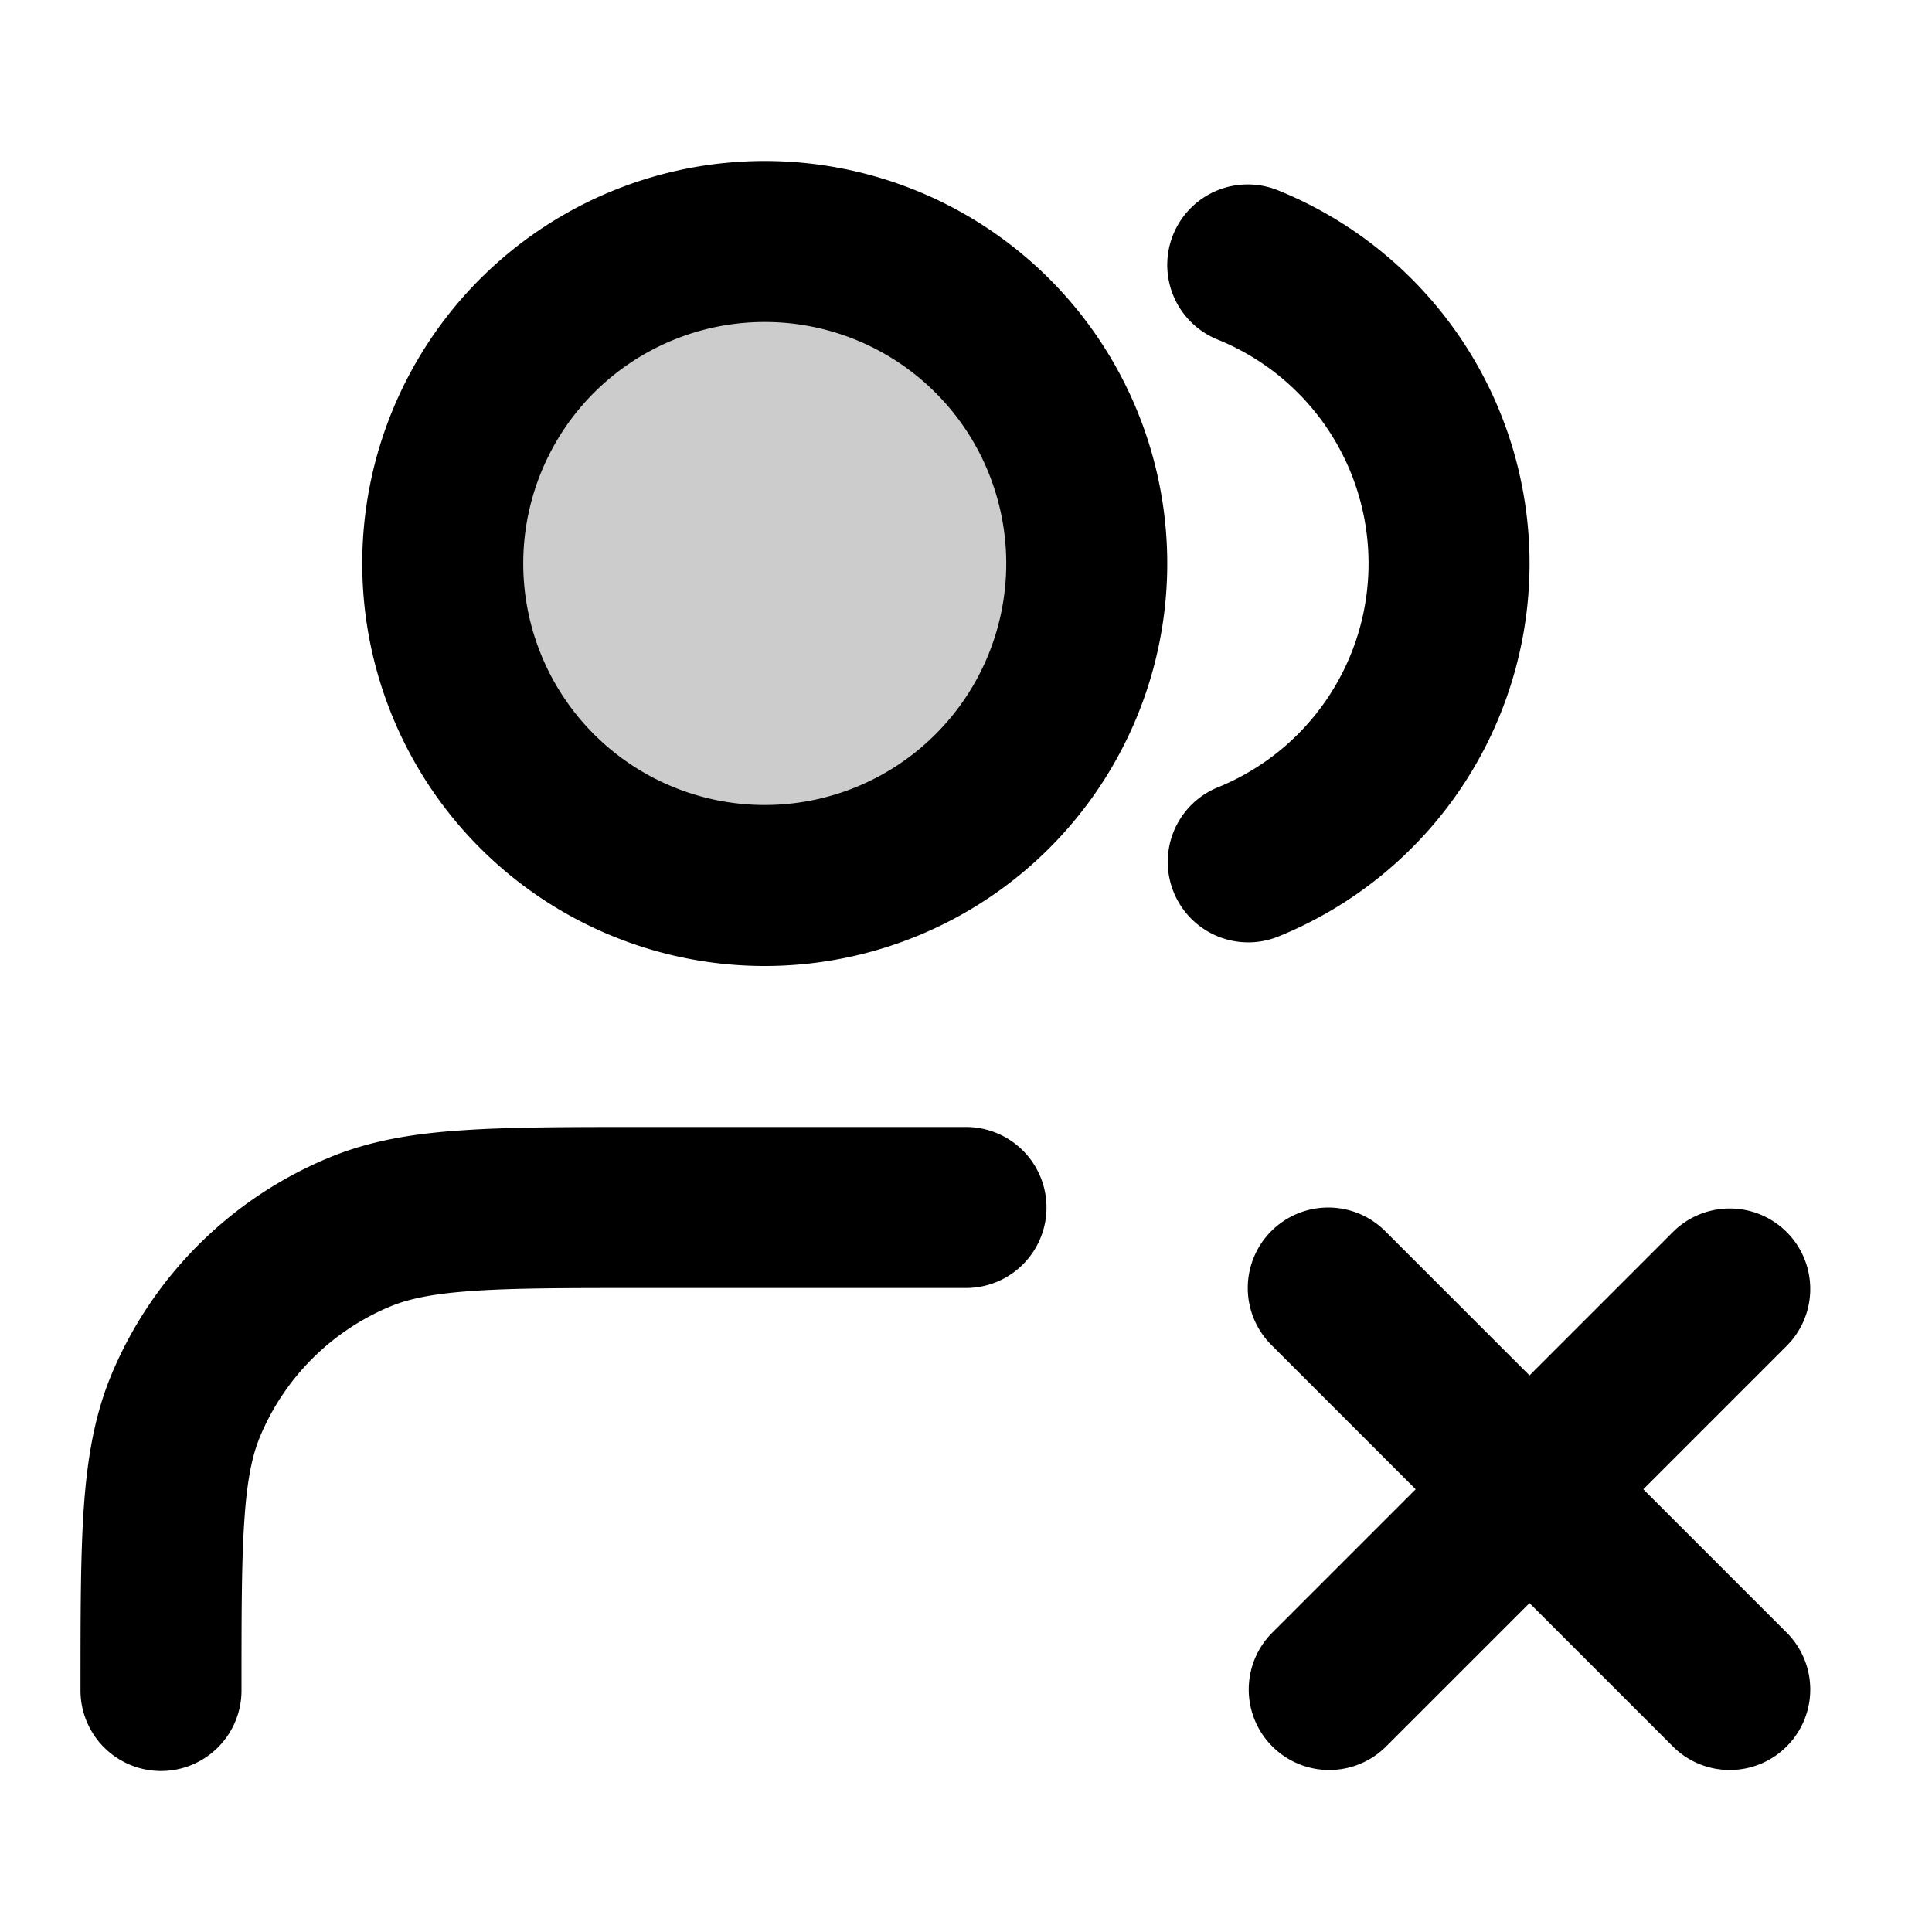 <svg xmlns="http://www.w3.org/2000/svg" width="24" height="24" viewBox="0 0 24 24">
  <path d="M9.5 11a4 4 0 1 0 0-8 4 4 0 0 0 0 8Z" opacity=".2"/>
  <path fill-rule="evenodd" d="M9.5 4a3 3 0 1 0 0 6 3 3 0 0 0 0-6Zm-5 3a5 5 0 1 1 10 0 5 5 0 0 1-10 0Zm10.073-4.084a1 1 0 0 1 1.302-.552 5.001 5.001 0 0 1 0 9.272 1 1 0 0 1-.75-1.854 3.001 3.001 0 0 0 0-5.564 1 1 0 0 1-.552-1.302ZM7.964 14H12a1 1 0 1 1 0 2H8c-.946 0-1.605 0-2.12.036-.507.034-.803.099-1.028.192a3 3 0 0 0-1.624 1.624c-.093.225-.158.52-.192 1.027C3 19.395 3 20.054 3 21a1 1 0 1 1-2 0v-.035c0-.902 0-1.63.04-2.222.042-.608.13-1.147.34-1.656a5 5 0 0 1 2.707-2.706c.51-.212 1.048-.3 1.656-.34C6.335 14 7.063 14 7.964 14Zm7.829 1.293a1 1 0 0 1 1.414 0L19 17.086l1.793-1.793a1 1 0 0 1 1.414 1.414L20.414 18.5l1.793 1.793a1 1 0 0 1-1.414 1.414L19 19.914l-1.793 1.793a1 1 0 0 1-1.414-1.414l1.793-1.793-1.793-1.793a1 1 0 0 1 0-1.414Z" clip-rule="evenodd"/>
</svg>
